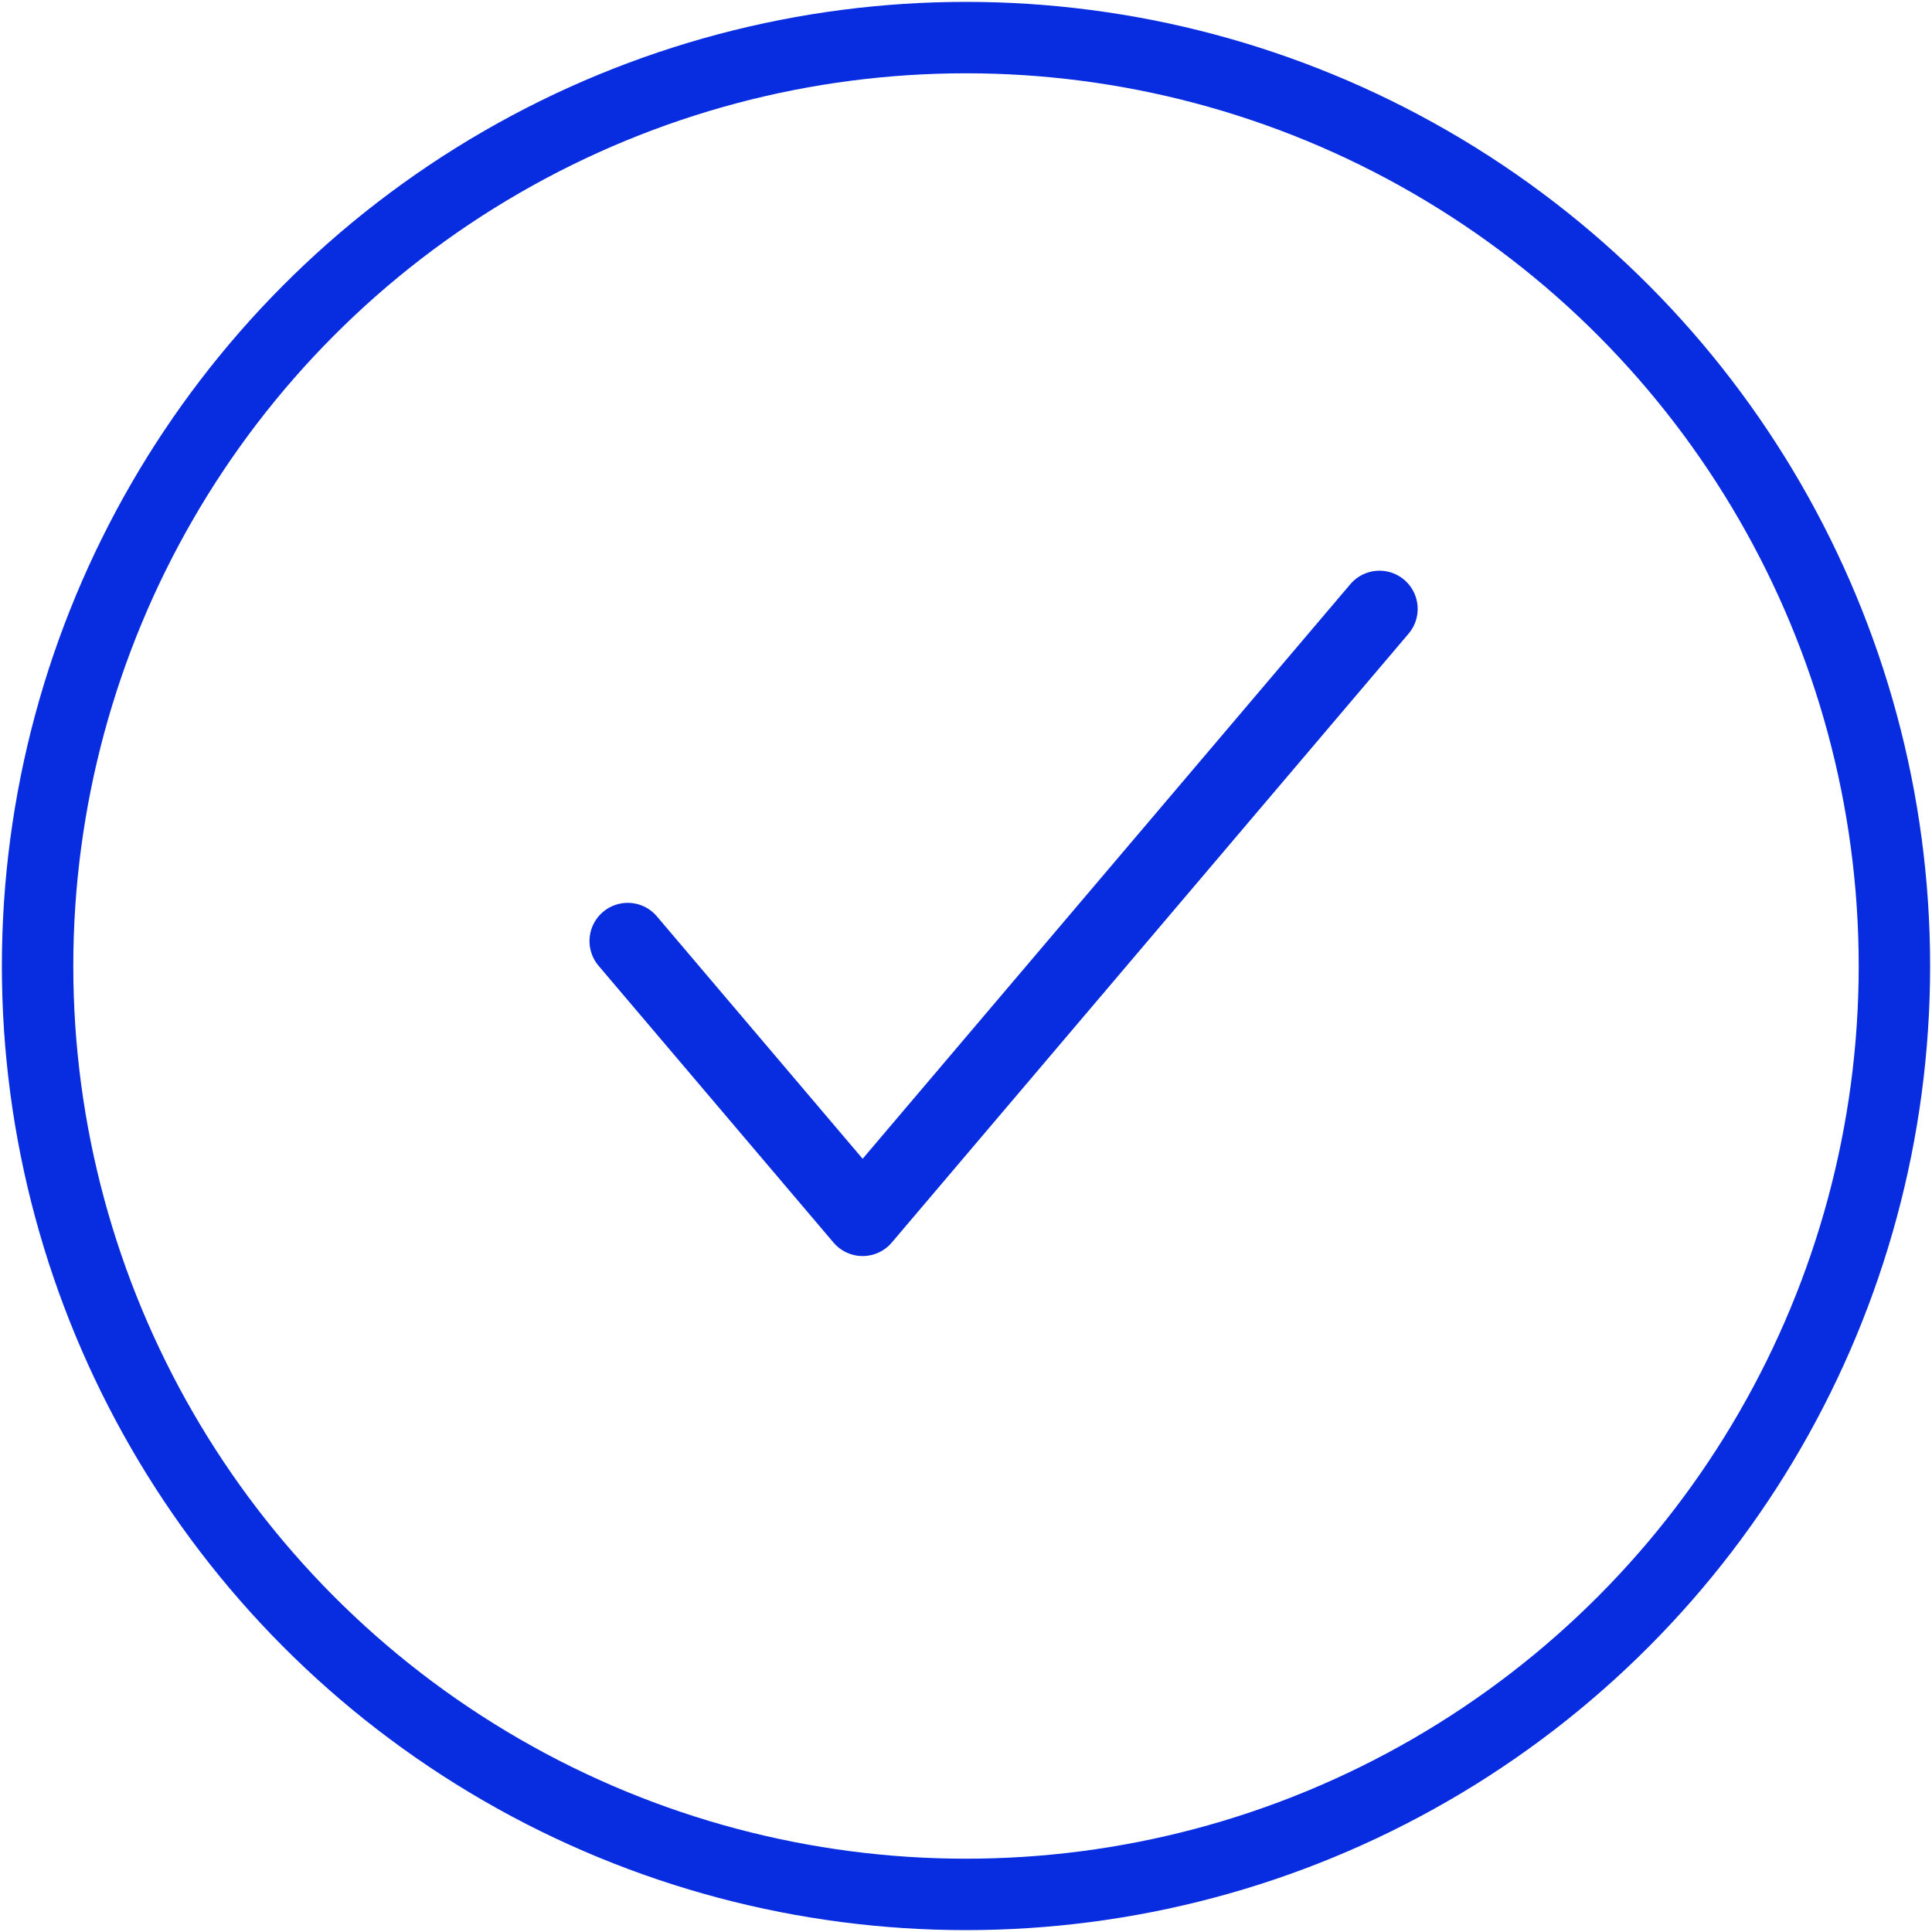 <?xml version="1.0" encoding="UTF-8"?>
<svg width="514px" height="514px" viewBox="0 0 514 514" version="1.1" xmlns="http://www.w3.org/2000/svg" xmlns:xlink="http://www.w3.org/1999/xlink">
    <title>Group</title>
    <g id="Page-1" stroke="none" stroke-width="1" fill="none" fill-rule="evenodd">
        <g id="check-icon" transform="translate(1, 1)" stroke="#082CDF">
            <g id="Group" transform="translate(9, 9)">
                <circle id="Oval" stroke-width="19" cx="247" cy="247" r="247"></circle>
                <g id="check-(2)" transform="translate(157, 152)" stroke-linecap="round" stroke-linejoin="round" stroke-width="20.333">
                    <polyline id="Path" points="200 0 62.5 162 0 88.364"></polyline>
                </g>
            </g>
        </g>
    </g>
</svg>